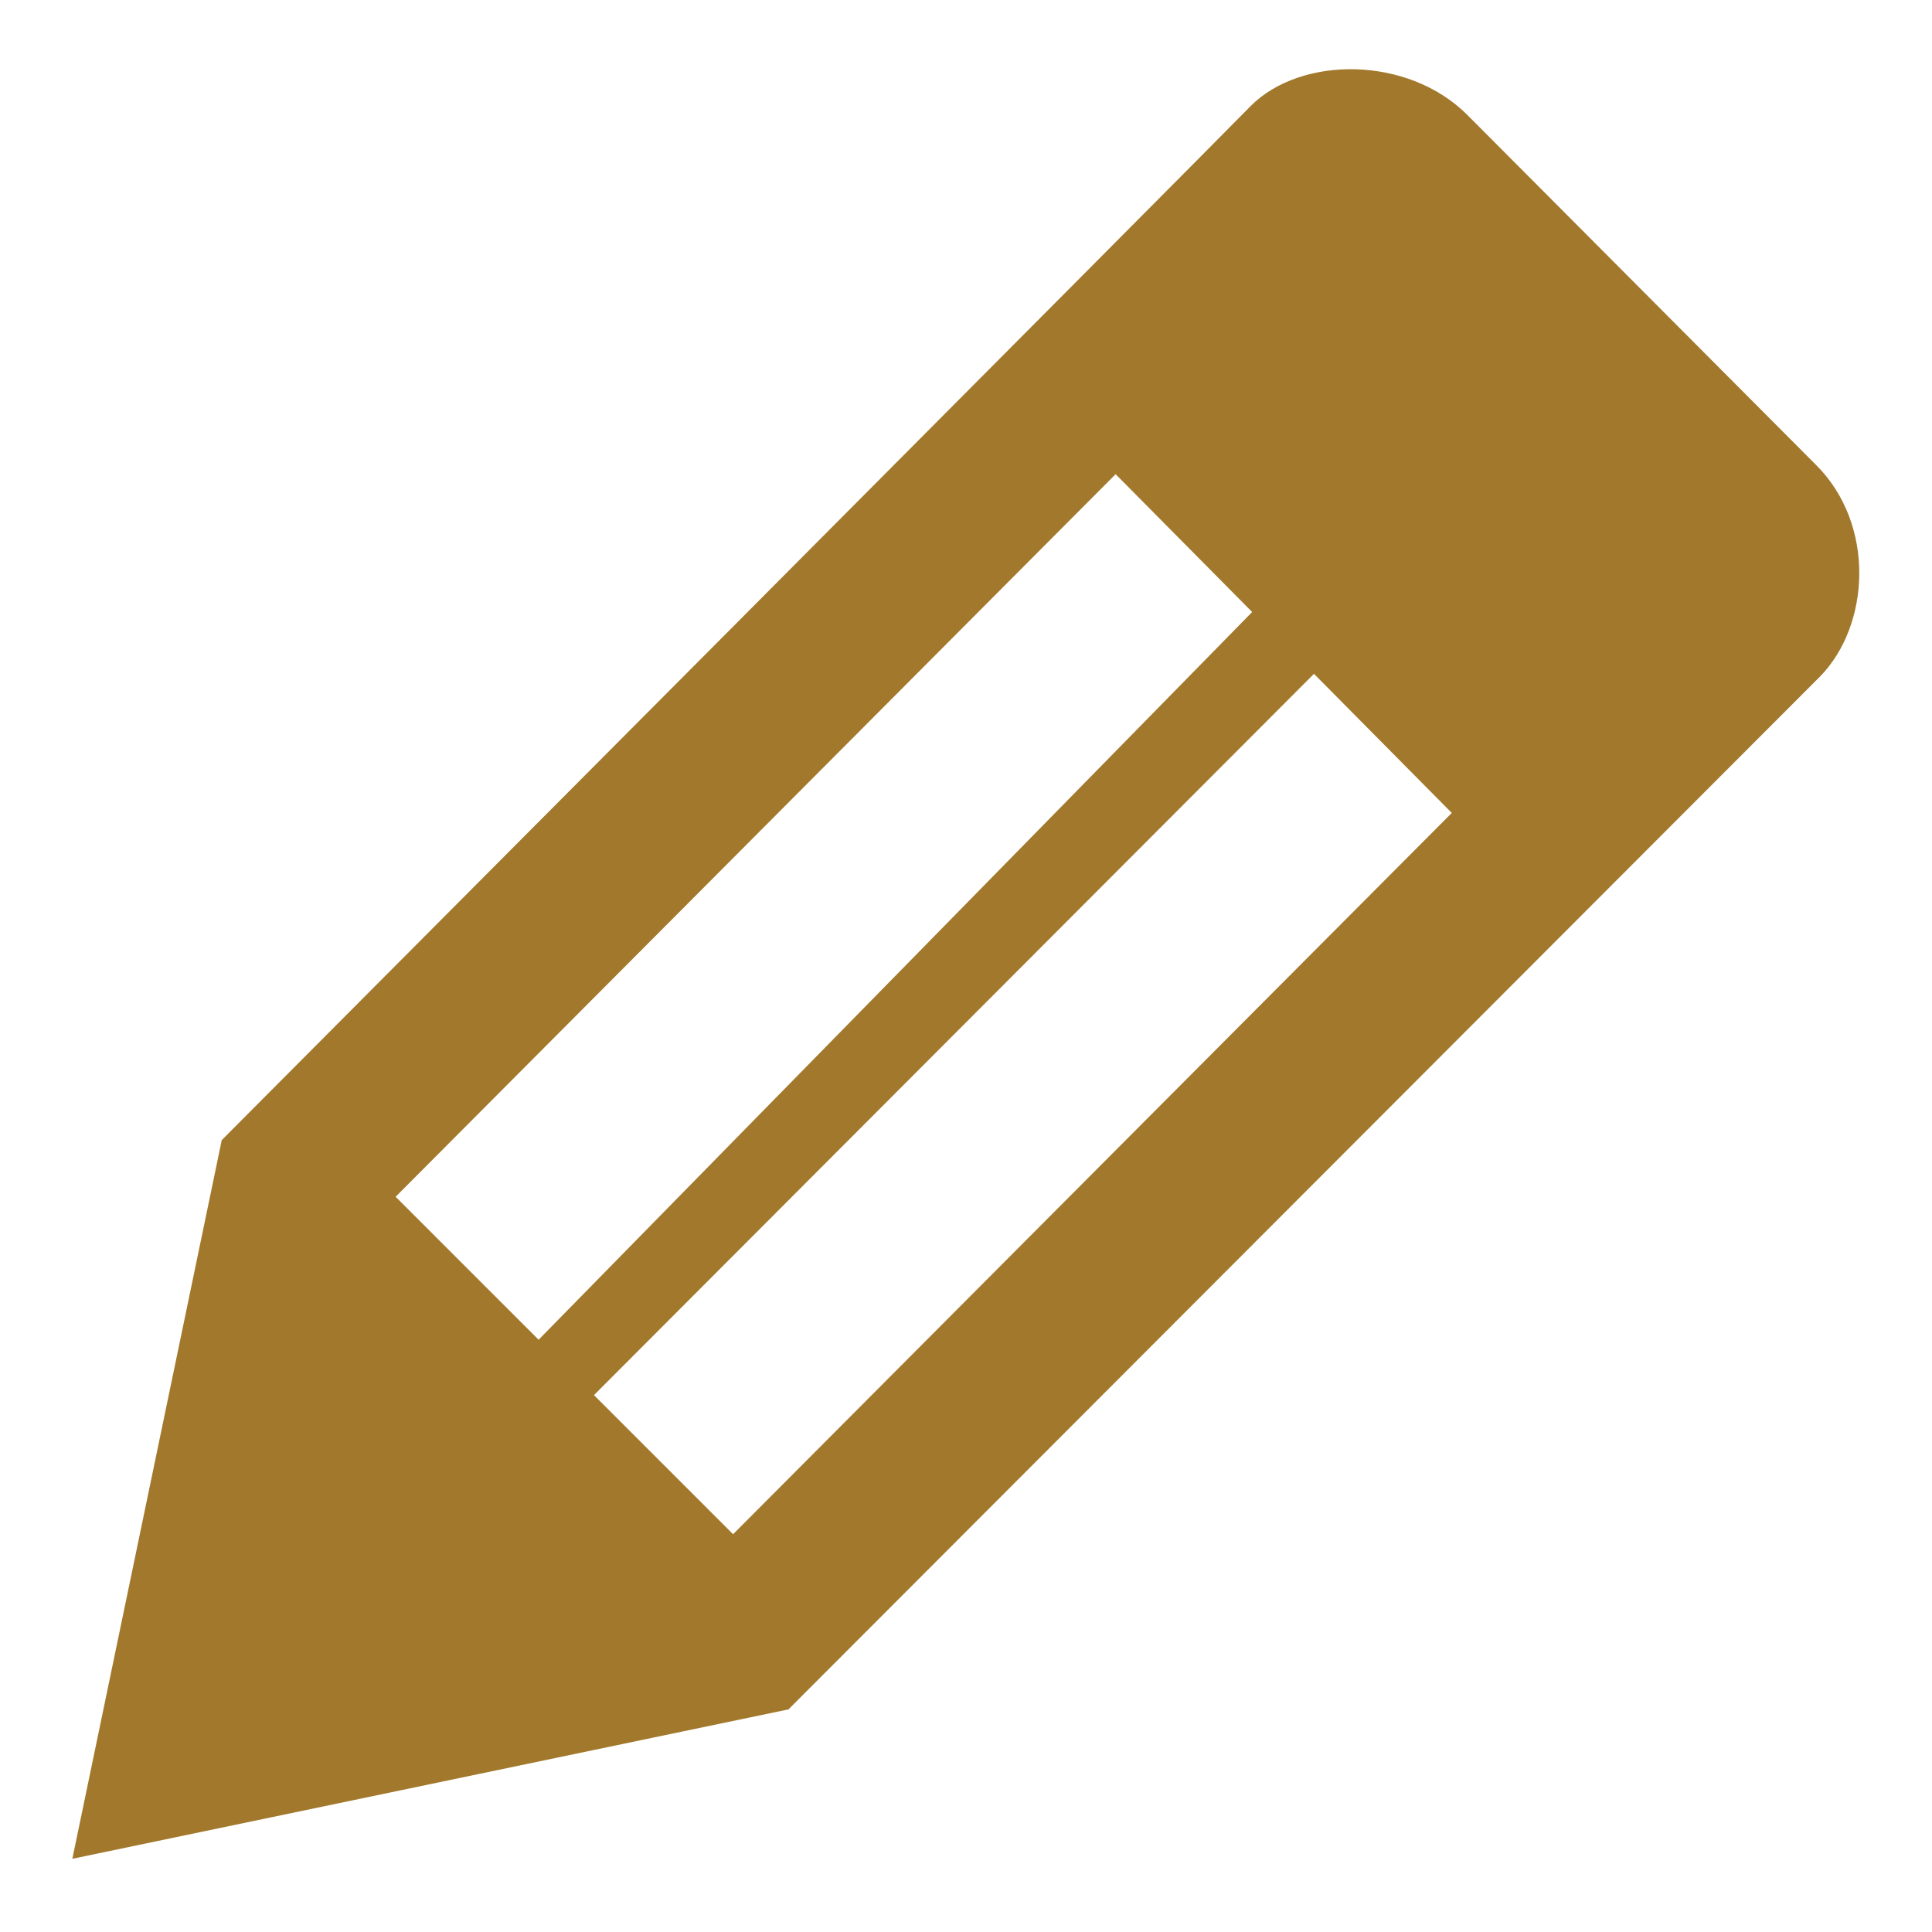 <svg width="18" height="18" viewBox="0 0 18 18" fill="none" xmlns="http://www.w3.org/2000/svg">
<path d="M13.67 1.07L16.922 4.334C17.474 4.886 17.426 5.822 16.958 6.302L7.346 15.926L0.674 17.318L2.066 10.622C2.066 10.622 11.186 1.466 11.654 0.986C12.122 0.518 13.118 0.518 13.67 1.07ZM10.394 4.418L3.686 11.15L5.018 12.482L11.666 5.702L10.394 4.418ZM6.83 14.294L13.526 7.574L12.242 6.278L5.534 12.998L6.83 14.294Z" fill="#A2792C"/>
</svg>
